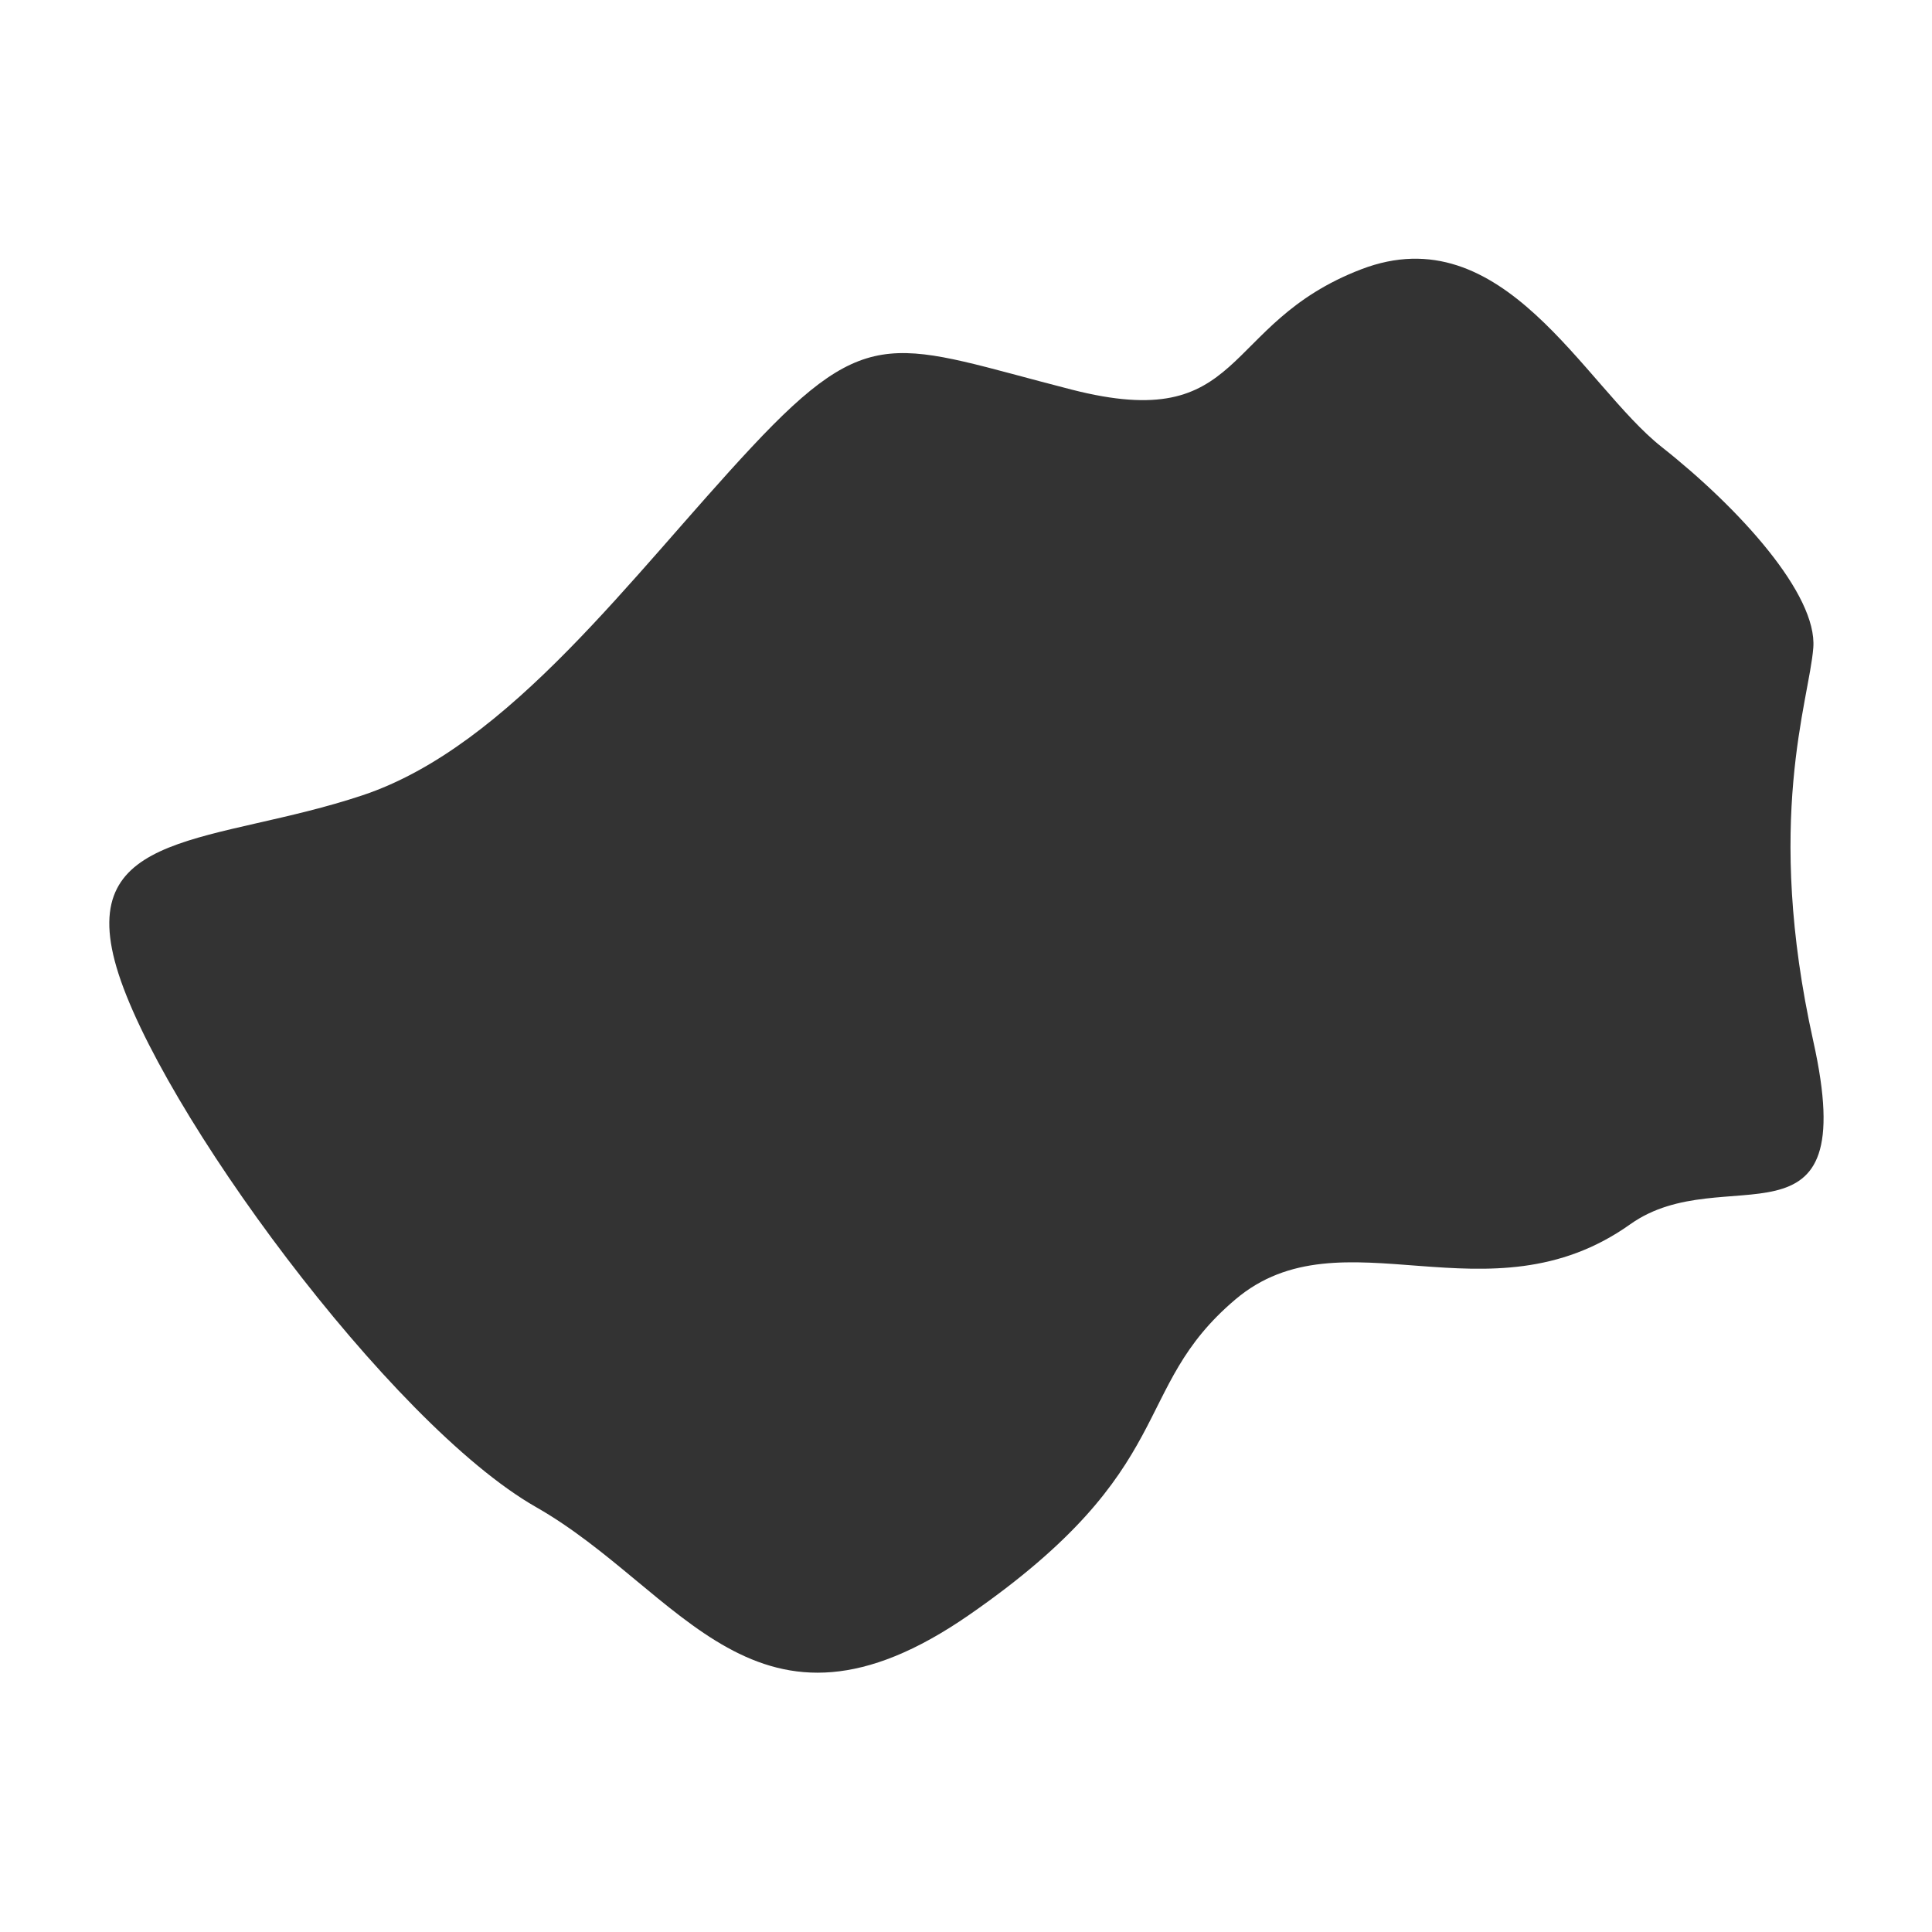 <svg id="Layer_1" data-name="Layer 1" xmlns="http://www.w3.org/2000/svg" viewBox="0 0 1000 1000"><defs><style>.cls-1{fill:#333;}</style></defs><title>Artboard 7</title><path class="cls-1" d="M843.81,633.68c48.63-34.6,120.21,19.8,94.75-94.75s-2.12-176.07,0-203.65-38.18-72.12-78.49-103.94-82-120.21-155.56-91.93S645.82,225,554.6,201.64s-103.94-36.06-165.46,29.7S264,386.19,187.61,411.65s-148.49,17-127.28,89.09S201.76,736.92,277.42,780.05s113.84,132.23,224.15,55.86S584.3,719.24,639.45,672.57,770.27,686,843.81,633.68Z"/></svg>